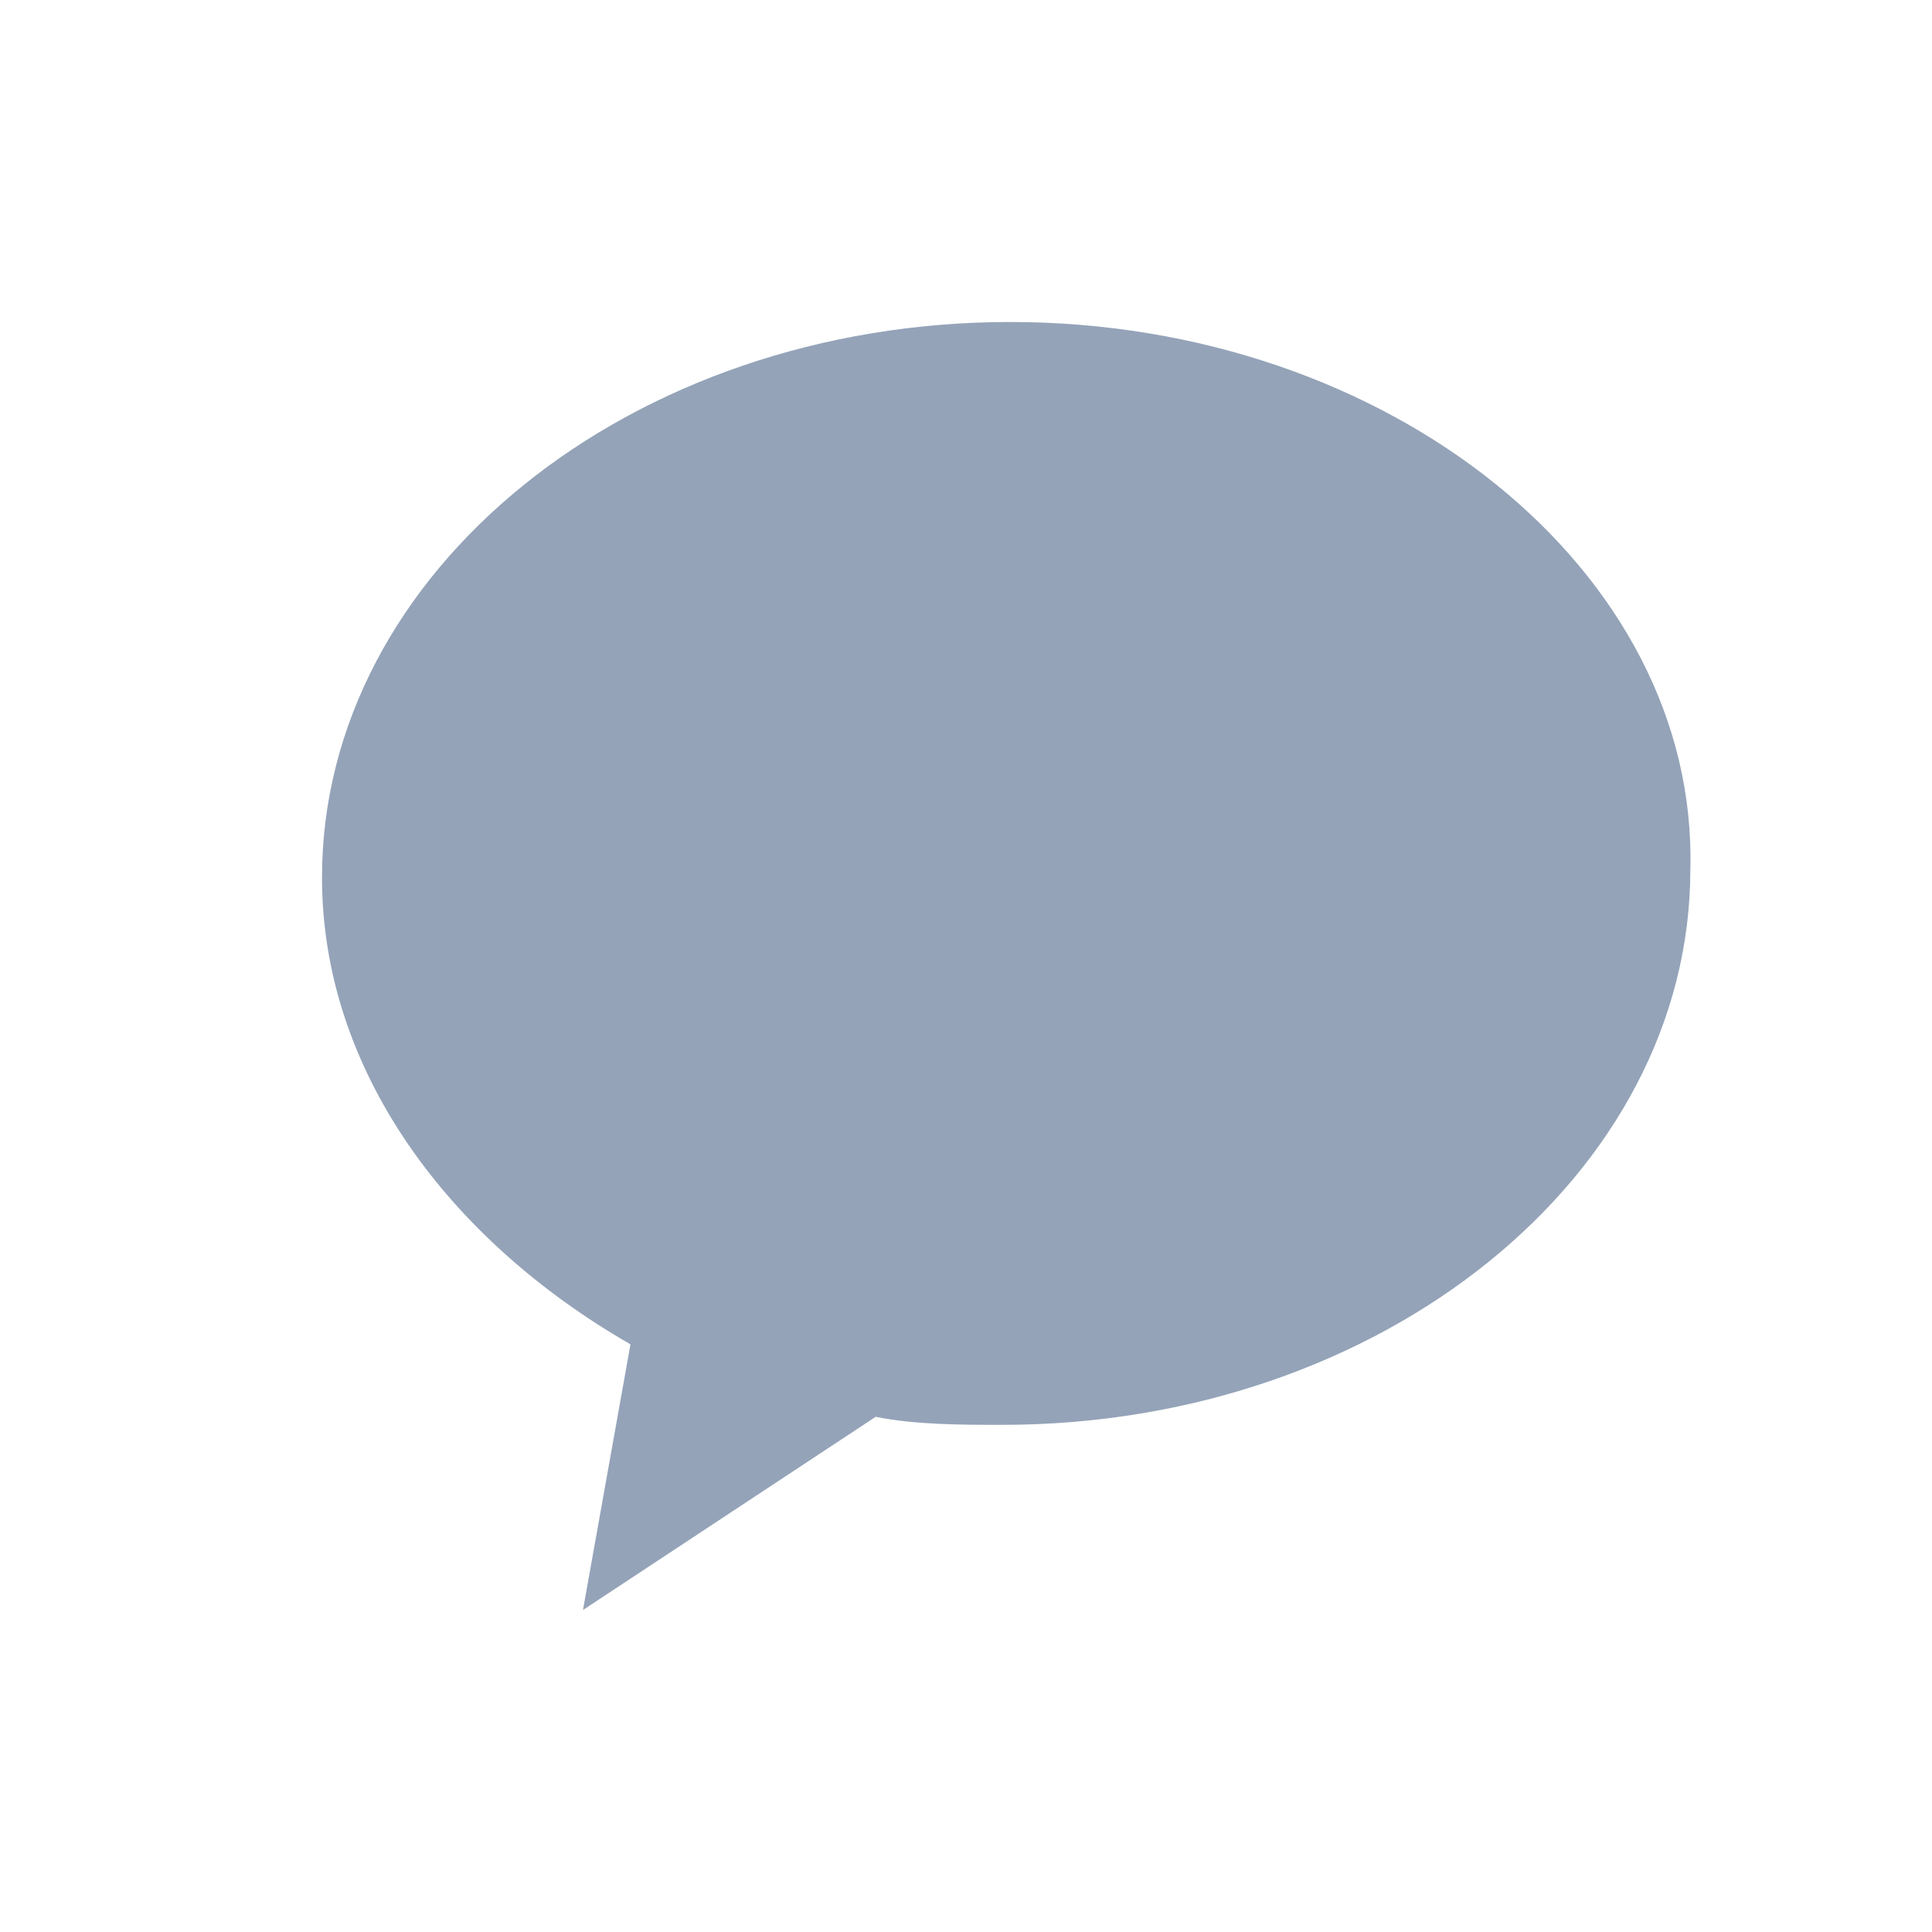 <svg width="24" height="24" viewBox="0 0 24 24" fill="none" xmlns="http://www.w3.org/2000/svg">
<g id="jt-kakao">
<path id="Vector" d="M12.548 4C7.832 4 4 7.1 4 10.9C4 13.3 5.572 15.4 7.832 16.7L7.242 20L10.878 17.6C11.369 17.7 11.959 17.7 12.45 17.7C17.166 17.7 20.998 14.6 20.998 10.8C21.096 7.1 17.264 4 12.548 4Z" fill="#94A3B8"/>
</g>
</svg>
